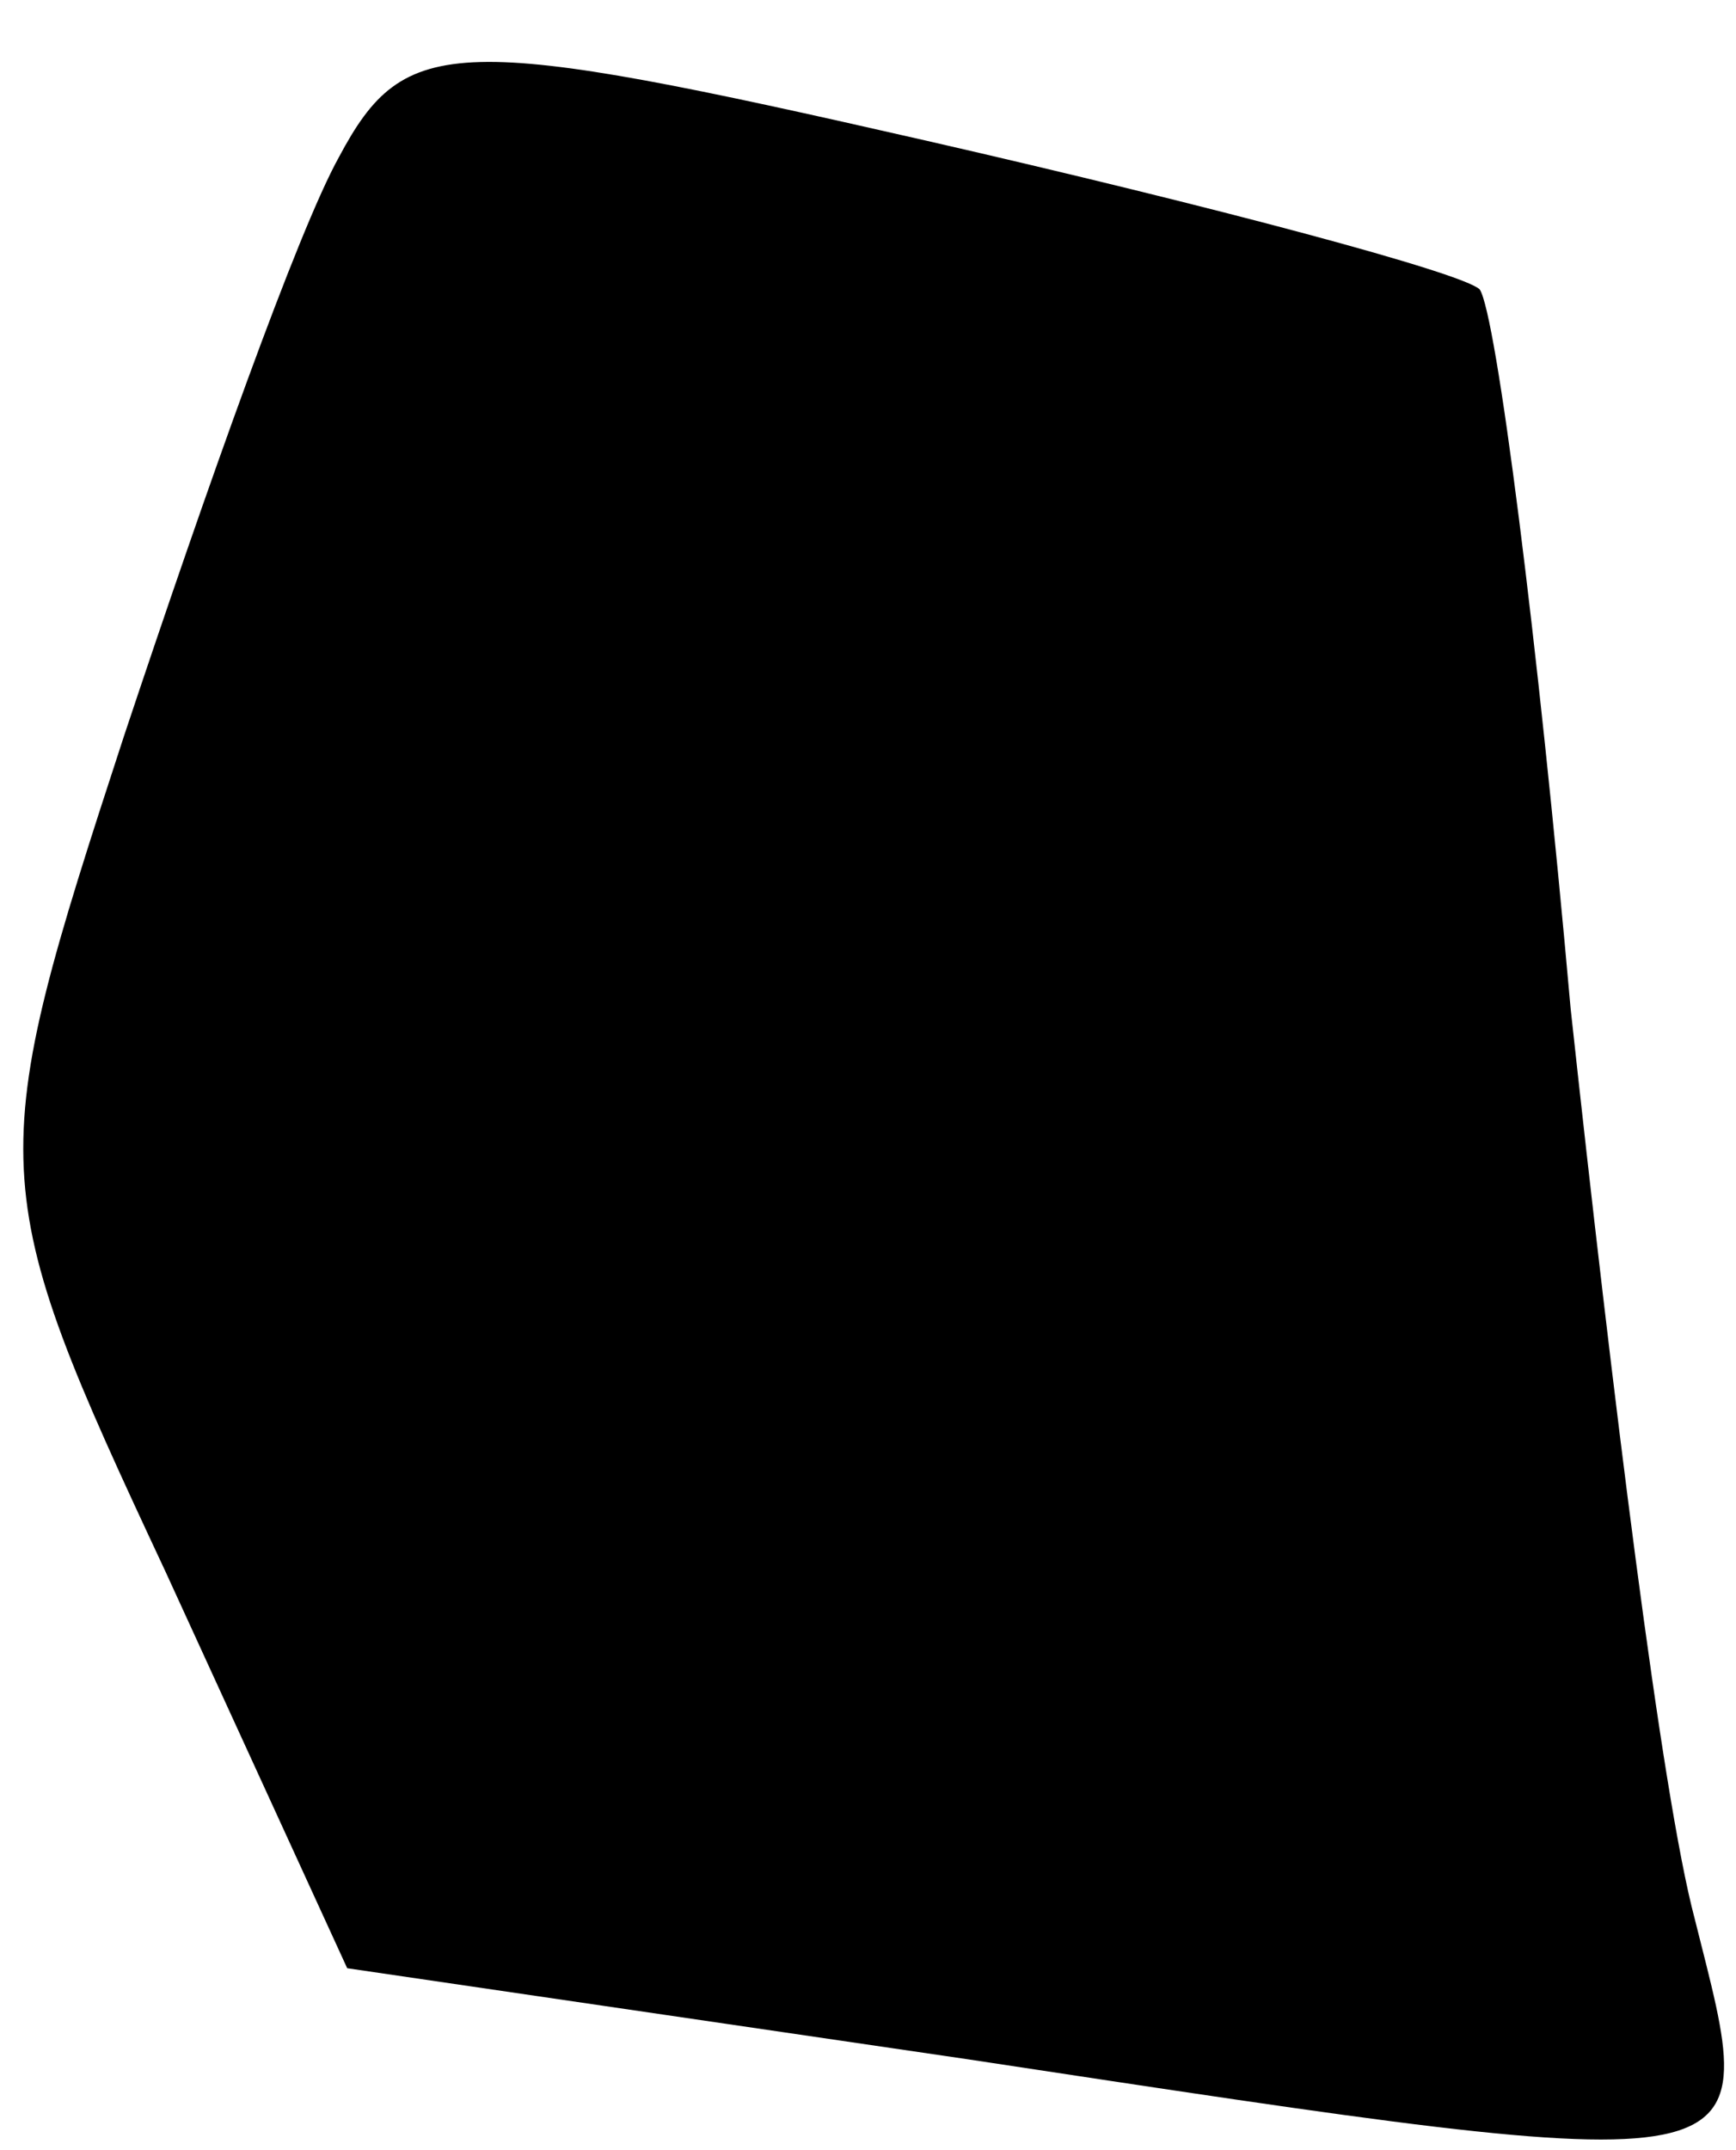 <?xml version="1.0" standalone="no"?>
<!DOCTYPE svg PUBLIC "-//W3C//DTD SVG 20010904//EN"
 "http://www.w3.org/TR/2001/REC-SVG-20010904/DTD/svg10.dtd">
<svg version="1.0" xmlns="http://www.w3.org/2000/svg"
 width="21pt" height="26pt" viewBox="0 0 21 26"
 preserveAspectRatio="xMidYMid meet">
<g transform="translate(0,26) scale(0.1,-0.1)"
fill="#000000" stroke="none">
<path fill="#000000" stroke="none" d="M41 241 c-5 -9 -16 -40 -26 -70 -17
-52 -17 -54 5 -101 l22 -48 75 -11 c99 -15 96 -15 88 17 -4 15 -10 64 -15 110
-4 45 -9 84 -11 87 -2 2 -32 10 -67 18 -57 13 -63 13 -71 -2z"/>
</g>
</svg>
